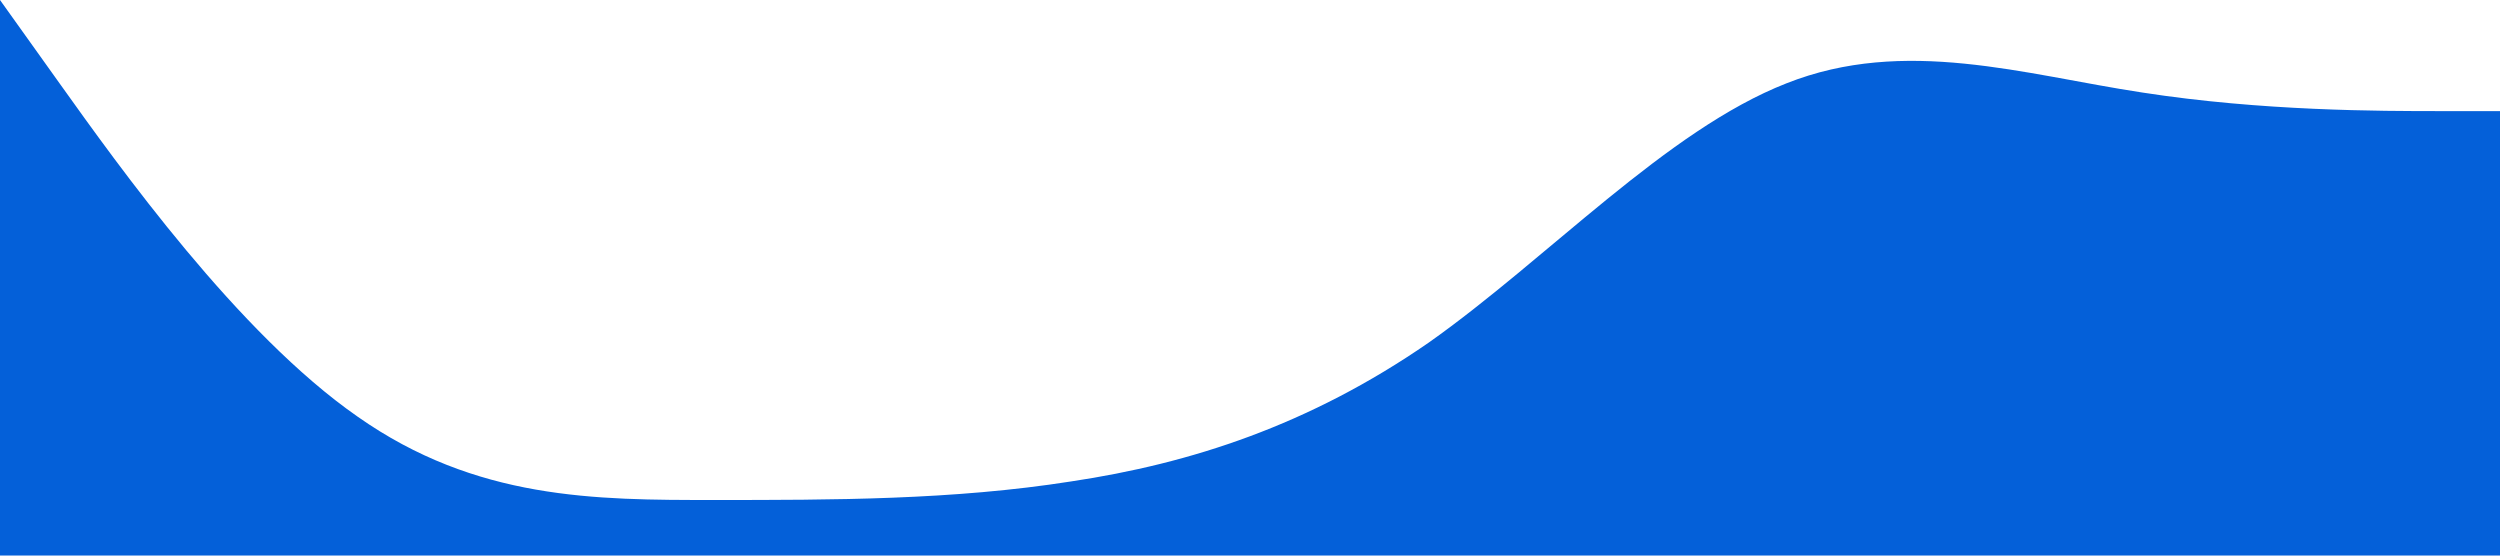<?xml version="1.0" standalone="no"?><svg xmlns="http://www.w3.org/2000/svg" viewBox="0 0 1440 320"><path fill="#0460d9" fill-opacity="1" d="M0,0L34.3,48C68.6,96,137,192,206,240C274.3,288,343,288,411,288C480,288,549,288,617,277.3C685.7,267,754,245,823,197.3C891.4,149,960,75,1029,48C1097.1,21,1166,43,1234,53.3C1302.9,64,1371,64,1406,64L1440,64L1440,320L1405.7,320C1371.4,320,1303,320,1234,320C1165.7,320,1097,320,1029,320C960,320,891,320,823,320C754.3,320,686,320,617,320C548.6,320,480,320,411,320C342.9,320,274,320,206,320C137.1,320,69,320,34,320L0,320Z"></path></svg>